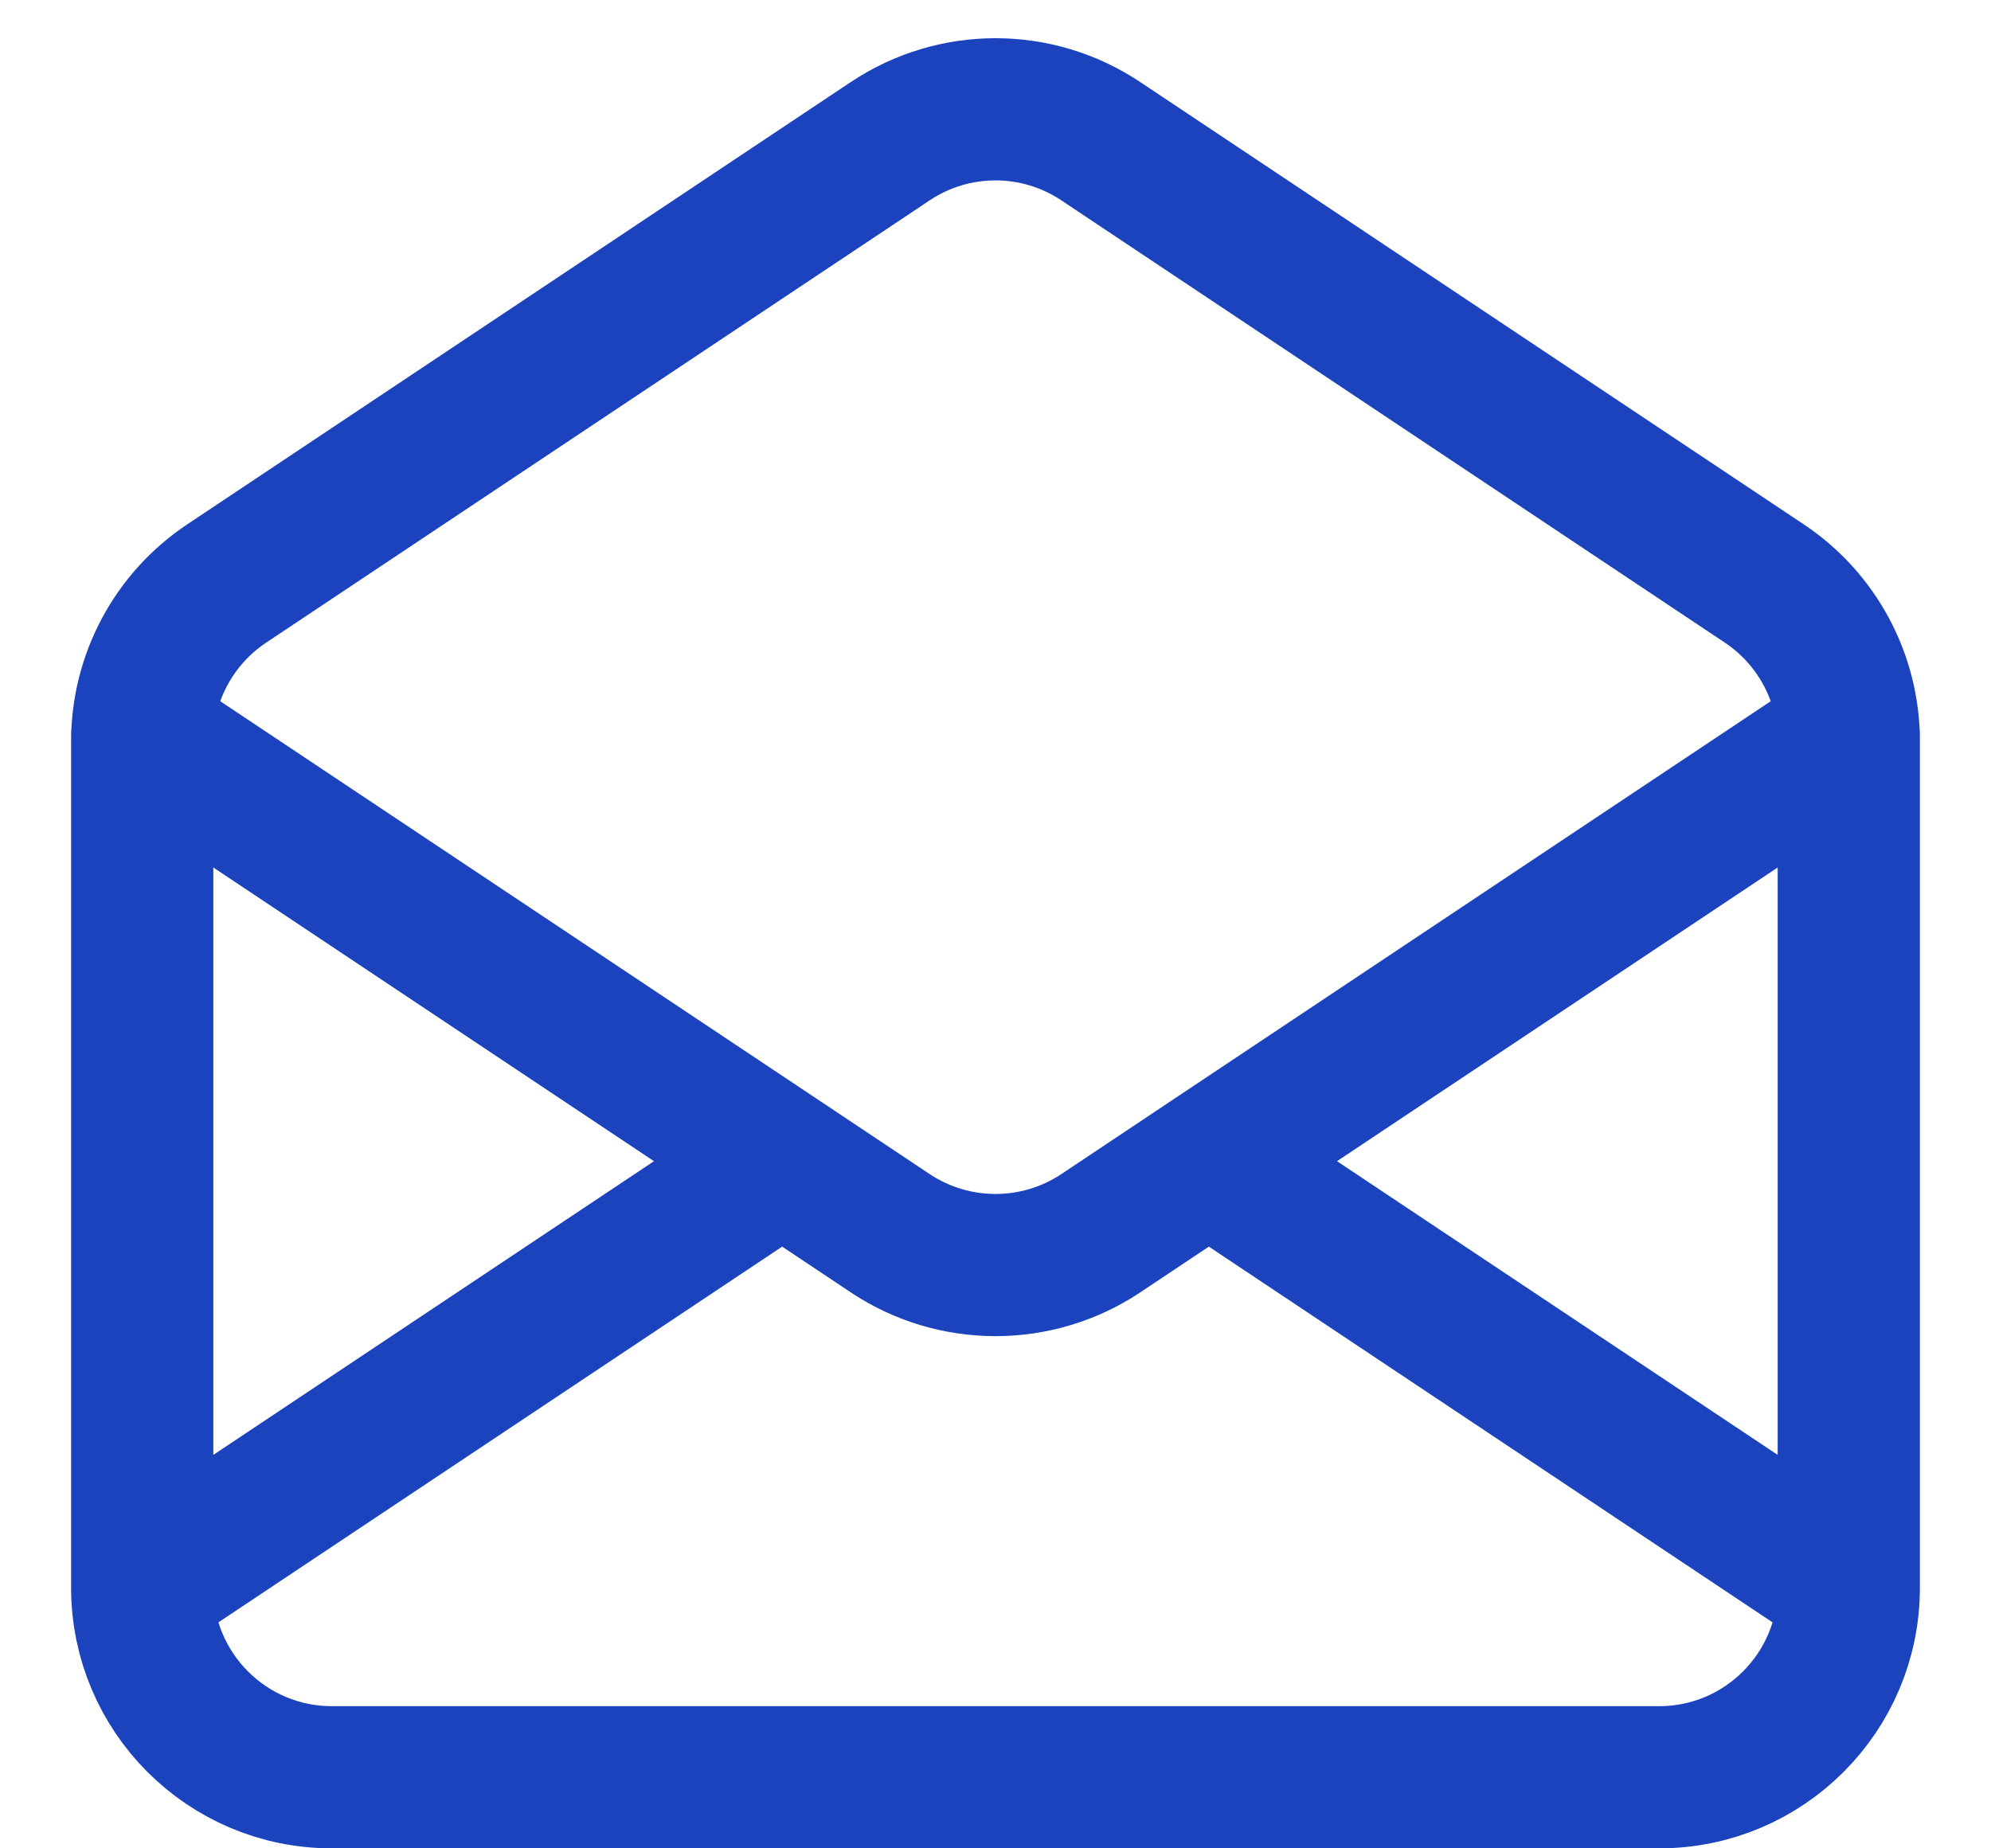 <svg width="14" height="13" viewBox="0 0 14 13" fill="none" xmlns="http://www.w3.org/2000/svg">
<path d="M1 11.167V5.213C1 4.768 1.223 4.351 1.594 4.104L6.26 0.993C6.708 0.694 7.292 0.694 7.74 0.993L12.406 4.104C12.777 4.351 13 4.768 13 5.213V11.167M1 11.167C1 11.903 1.597 12.5 2.333 12.5H11.667C12.403 12.5 13 11.903 13 11.167M1 11.167L5.5 8.167M13 11.167L8.5 8.167M1 5.167L5.5 8.167M13 5.167L8.5 8.167M8.5 8.167L7.74 8.674C7.292 8.972 6.708 8.972 6.26 8.674L5.5 8.167" stroke="#1B43BD" stroke-linecap="round" stroke-linejoin="round"/>
</svg>
